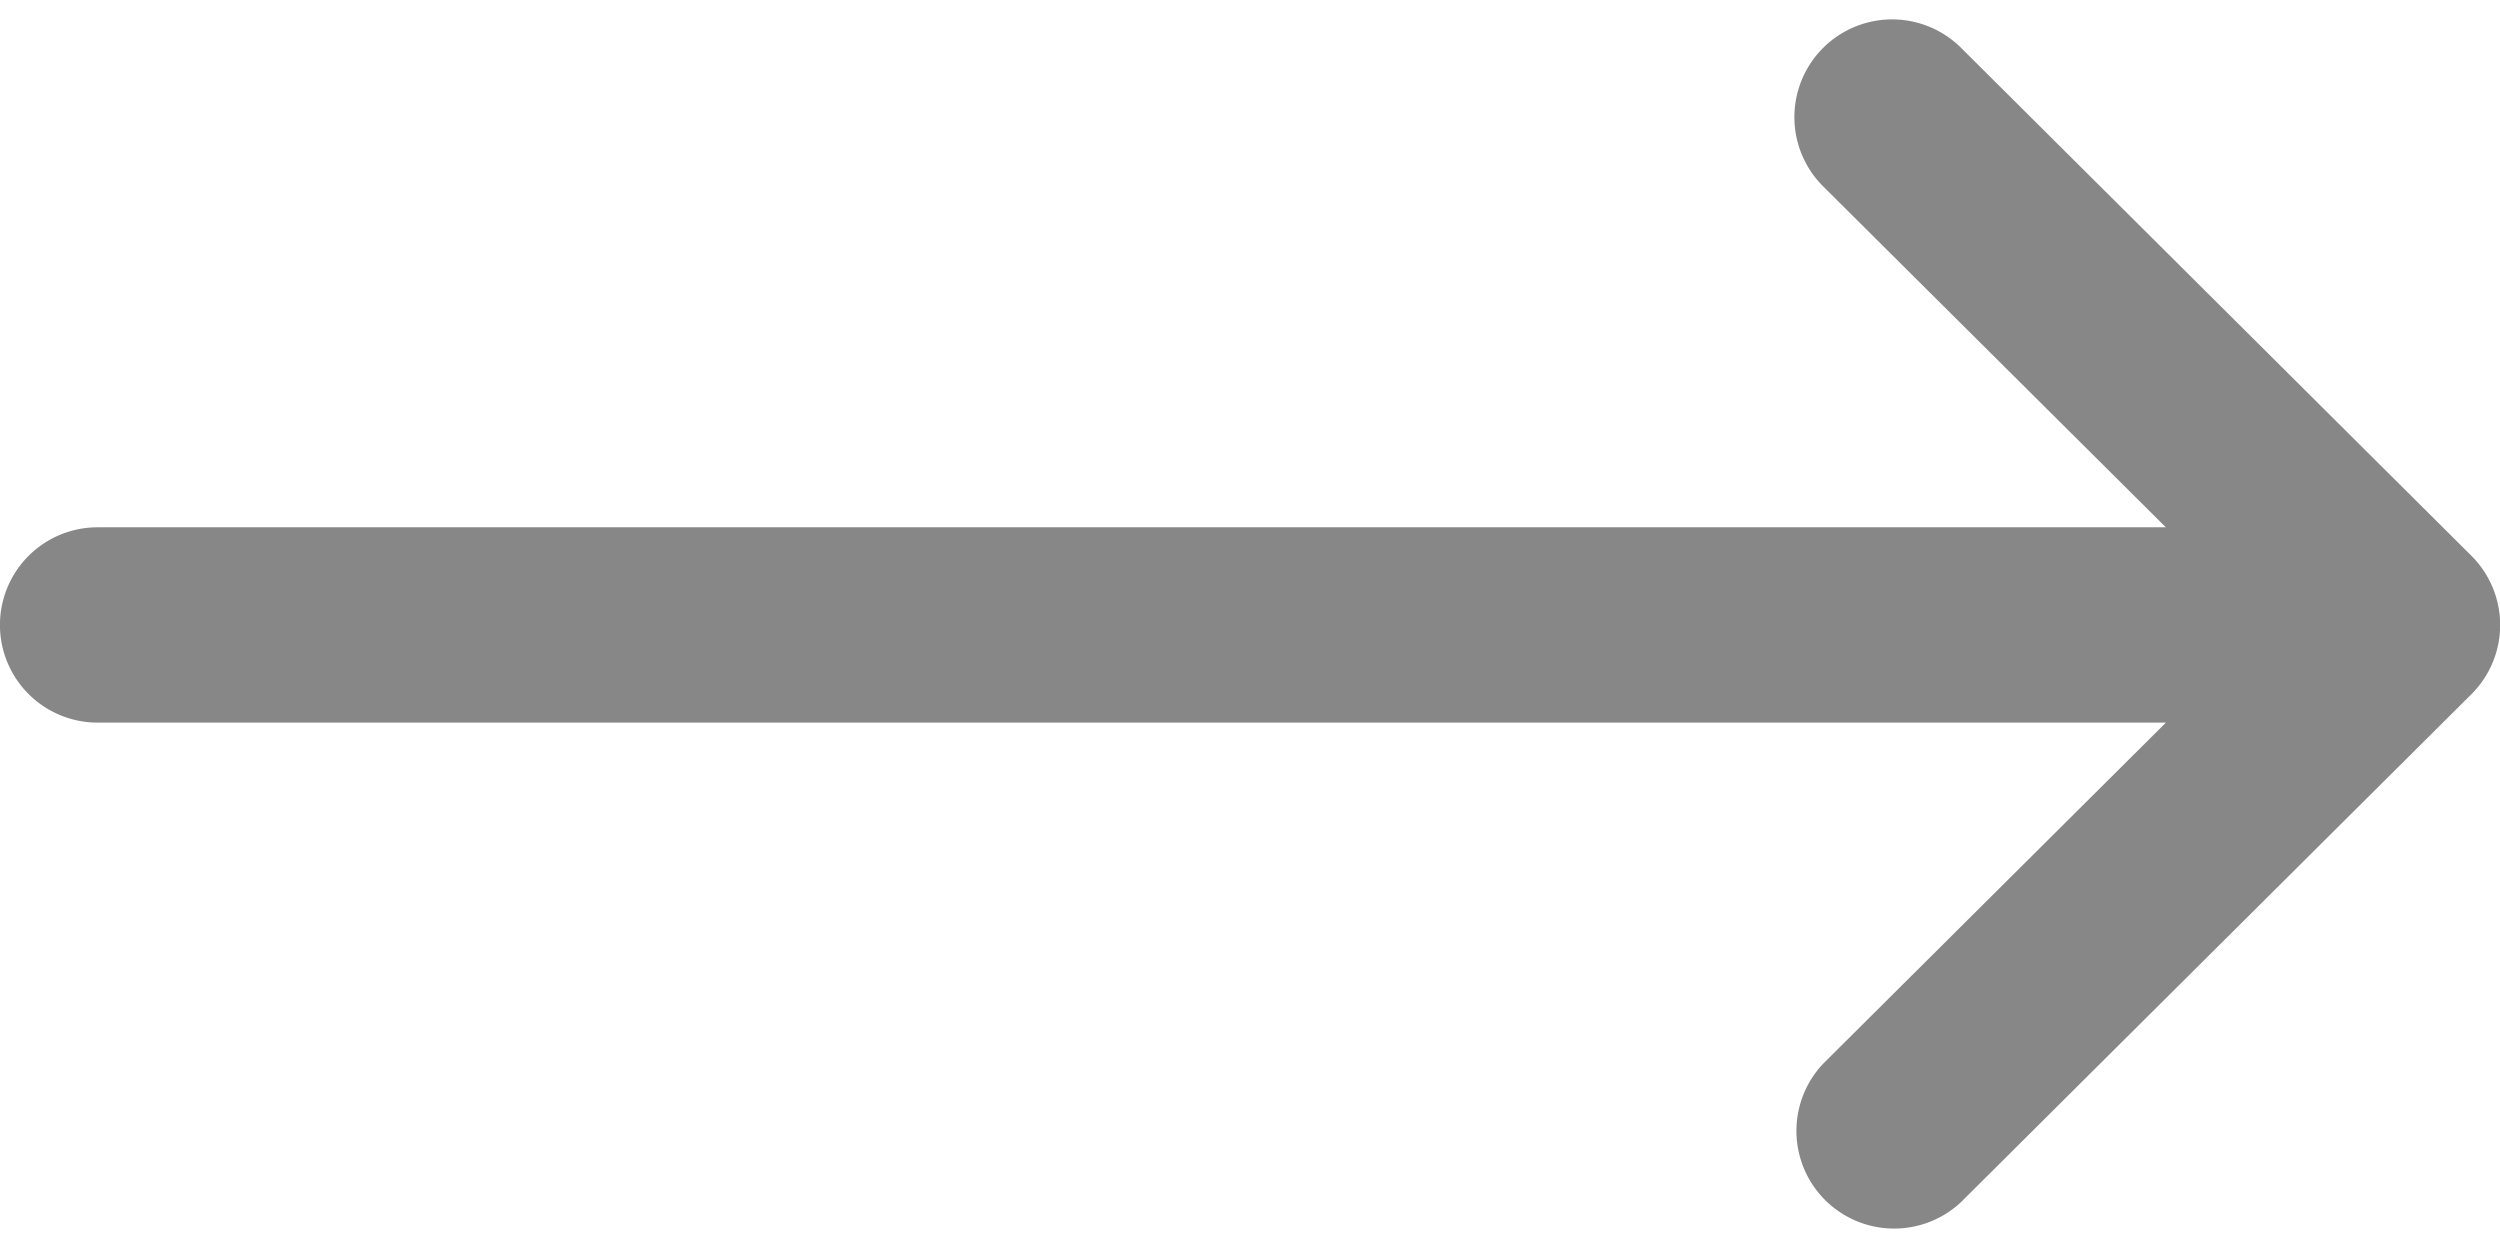 <svg width="24" height="12" fill="none" xmlns="http://www.w3.org/2000/svg"><path d="M.937 5.062h19.855l-3.29-3.273A.937.937 0 1118.827.46l4.898 4.875.001.001a.938.938 0 010 1.328l-4.9 4.876a.938.938 0 01-1.322-1.33l3.289-3.273H.937a.937.937 0 110-1.875z" fill="#878787"/></svg>